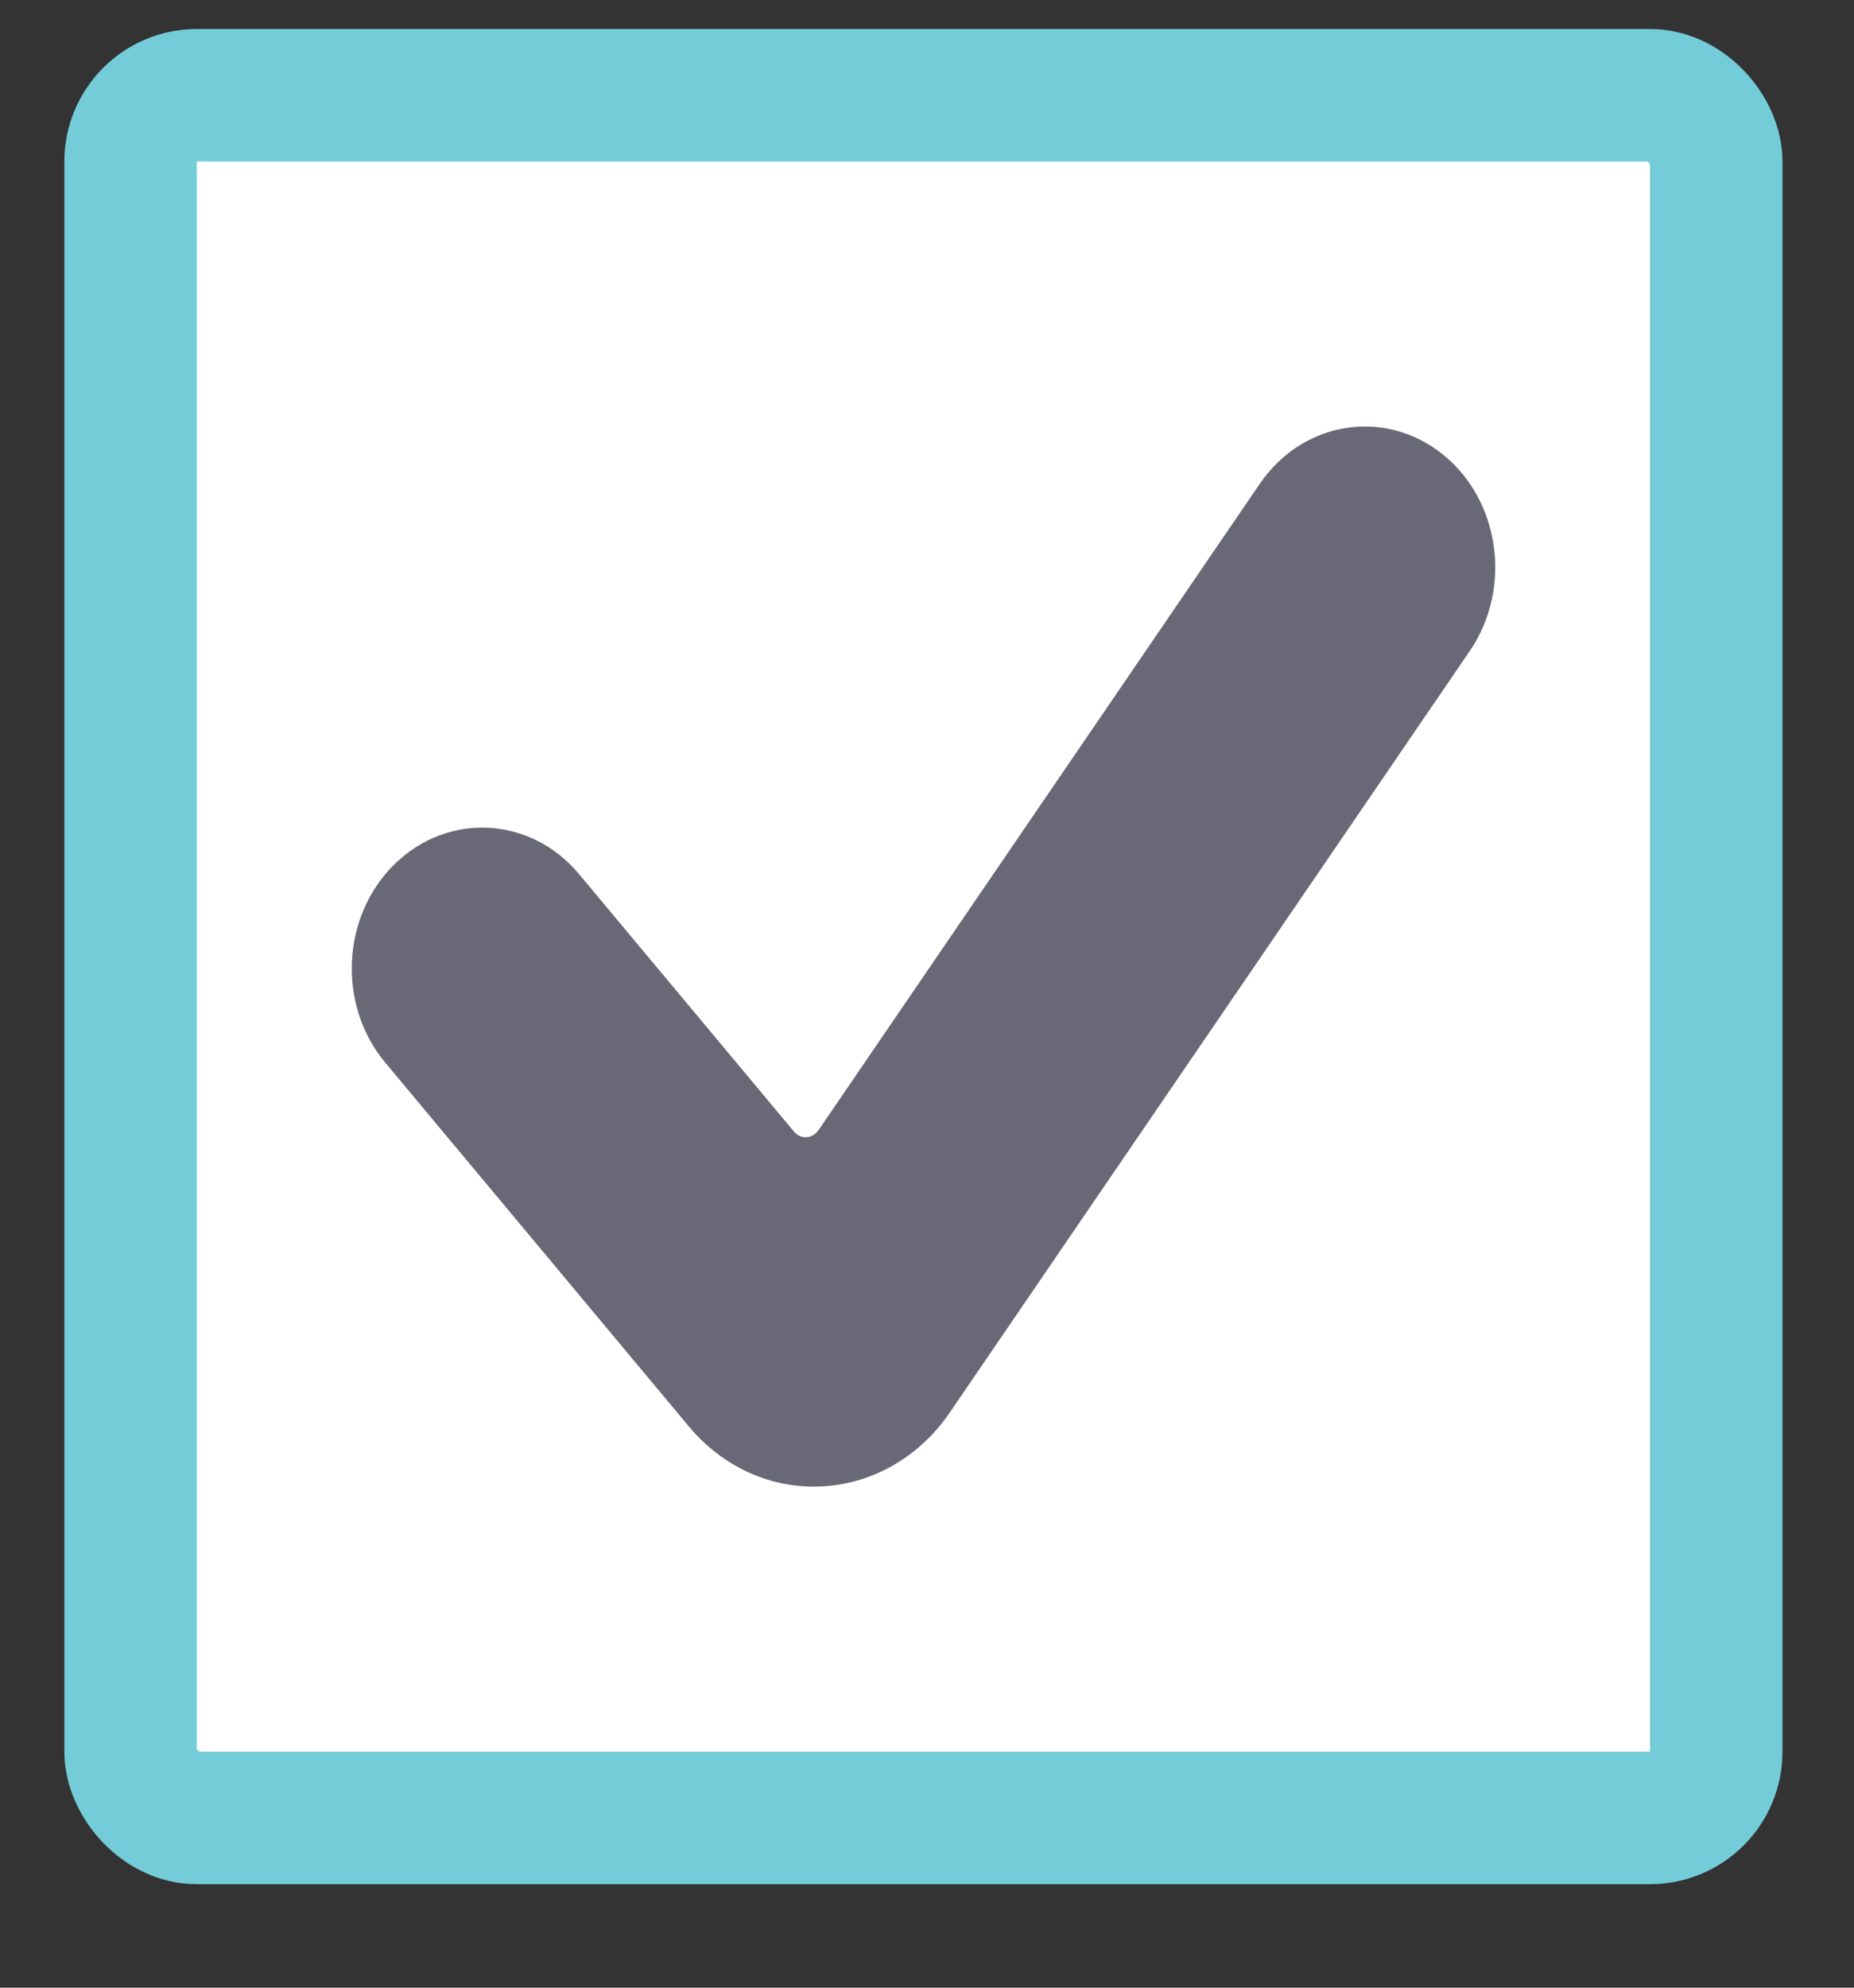 <svg width="14" height="15" viewBox="0 0 14 15" fill="none" xmlns="http://www.w3.org/2000/svg">
<rect x="0" y="0" width="14" height="15" fill="#333333" stroke="none"/>
<rect x="0.986" y="0.719" width="11.974" height="13" rx="0.5" fill="white" stroke="#74CCD8"/>
<path d="M7.171 10.661C6.944 10.993 6.591 11.197 6.209 11.217C5.827 11.238 5.458 11.072 5.202 10.765L2.91 8.02C2.545 7.584 2.578 6.912 2.982 6.519C3.386 6.126 4.009 6.161 4.373 6.597L5.995 8.539C6.019 8.568 6.054 8.584 6.089 8.582C6.125 8.58 6.158 8.56 6.18 8.53L9.513 3.651C9.836 3.178 10.453 3.078 10.891 3.426C11.329 3.775 11.421 4.44 11.099 4.912L7.171 10.661Z" fill="#686877"/>
</svg>
